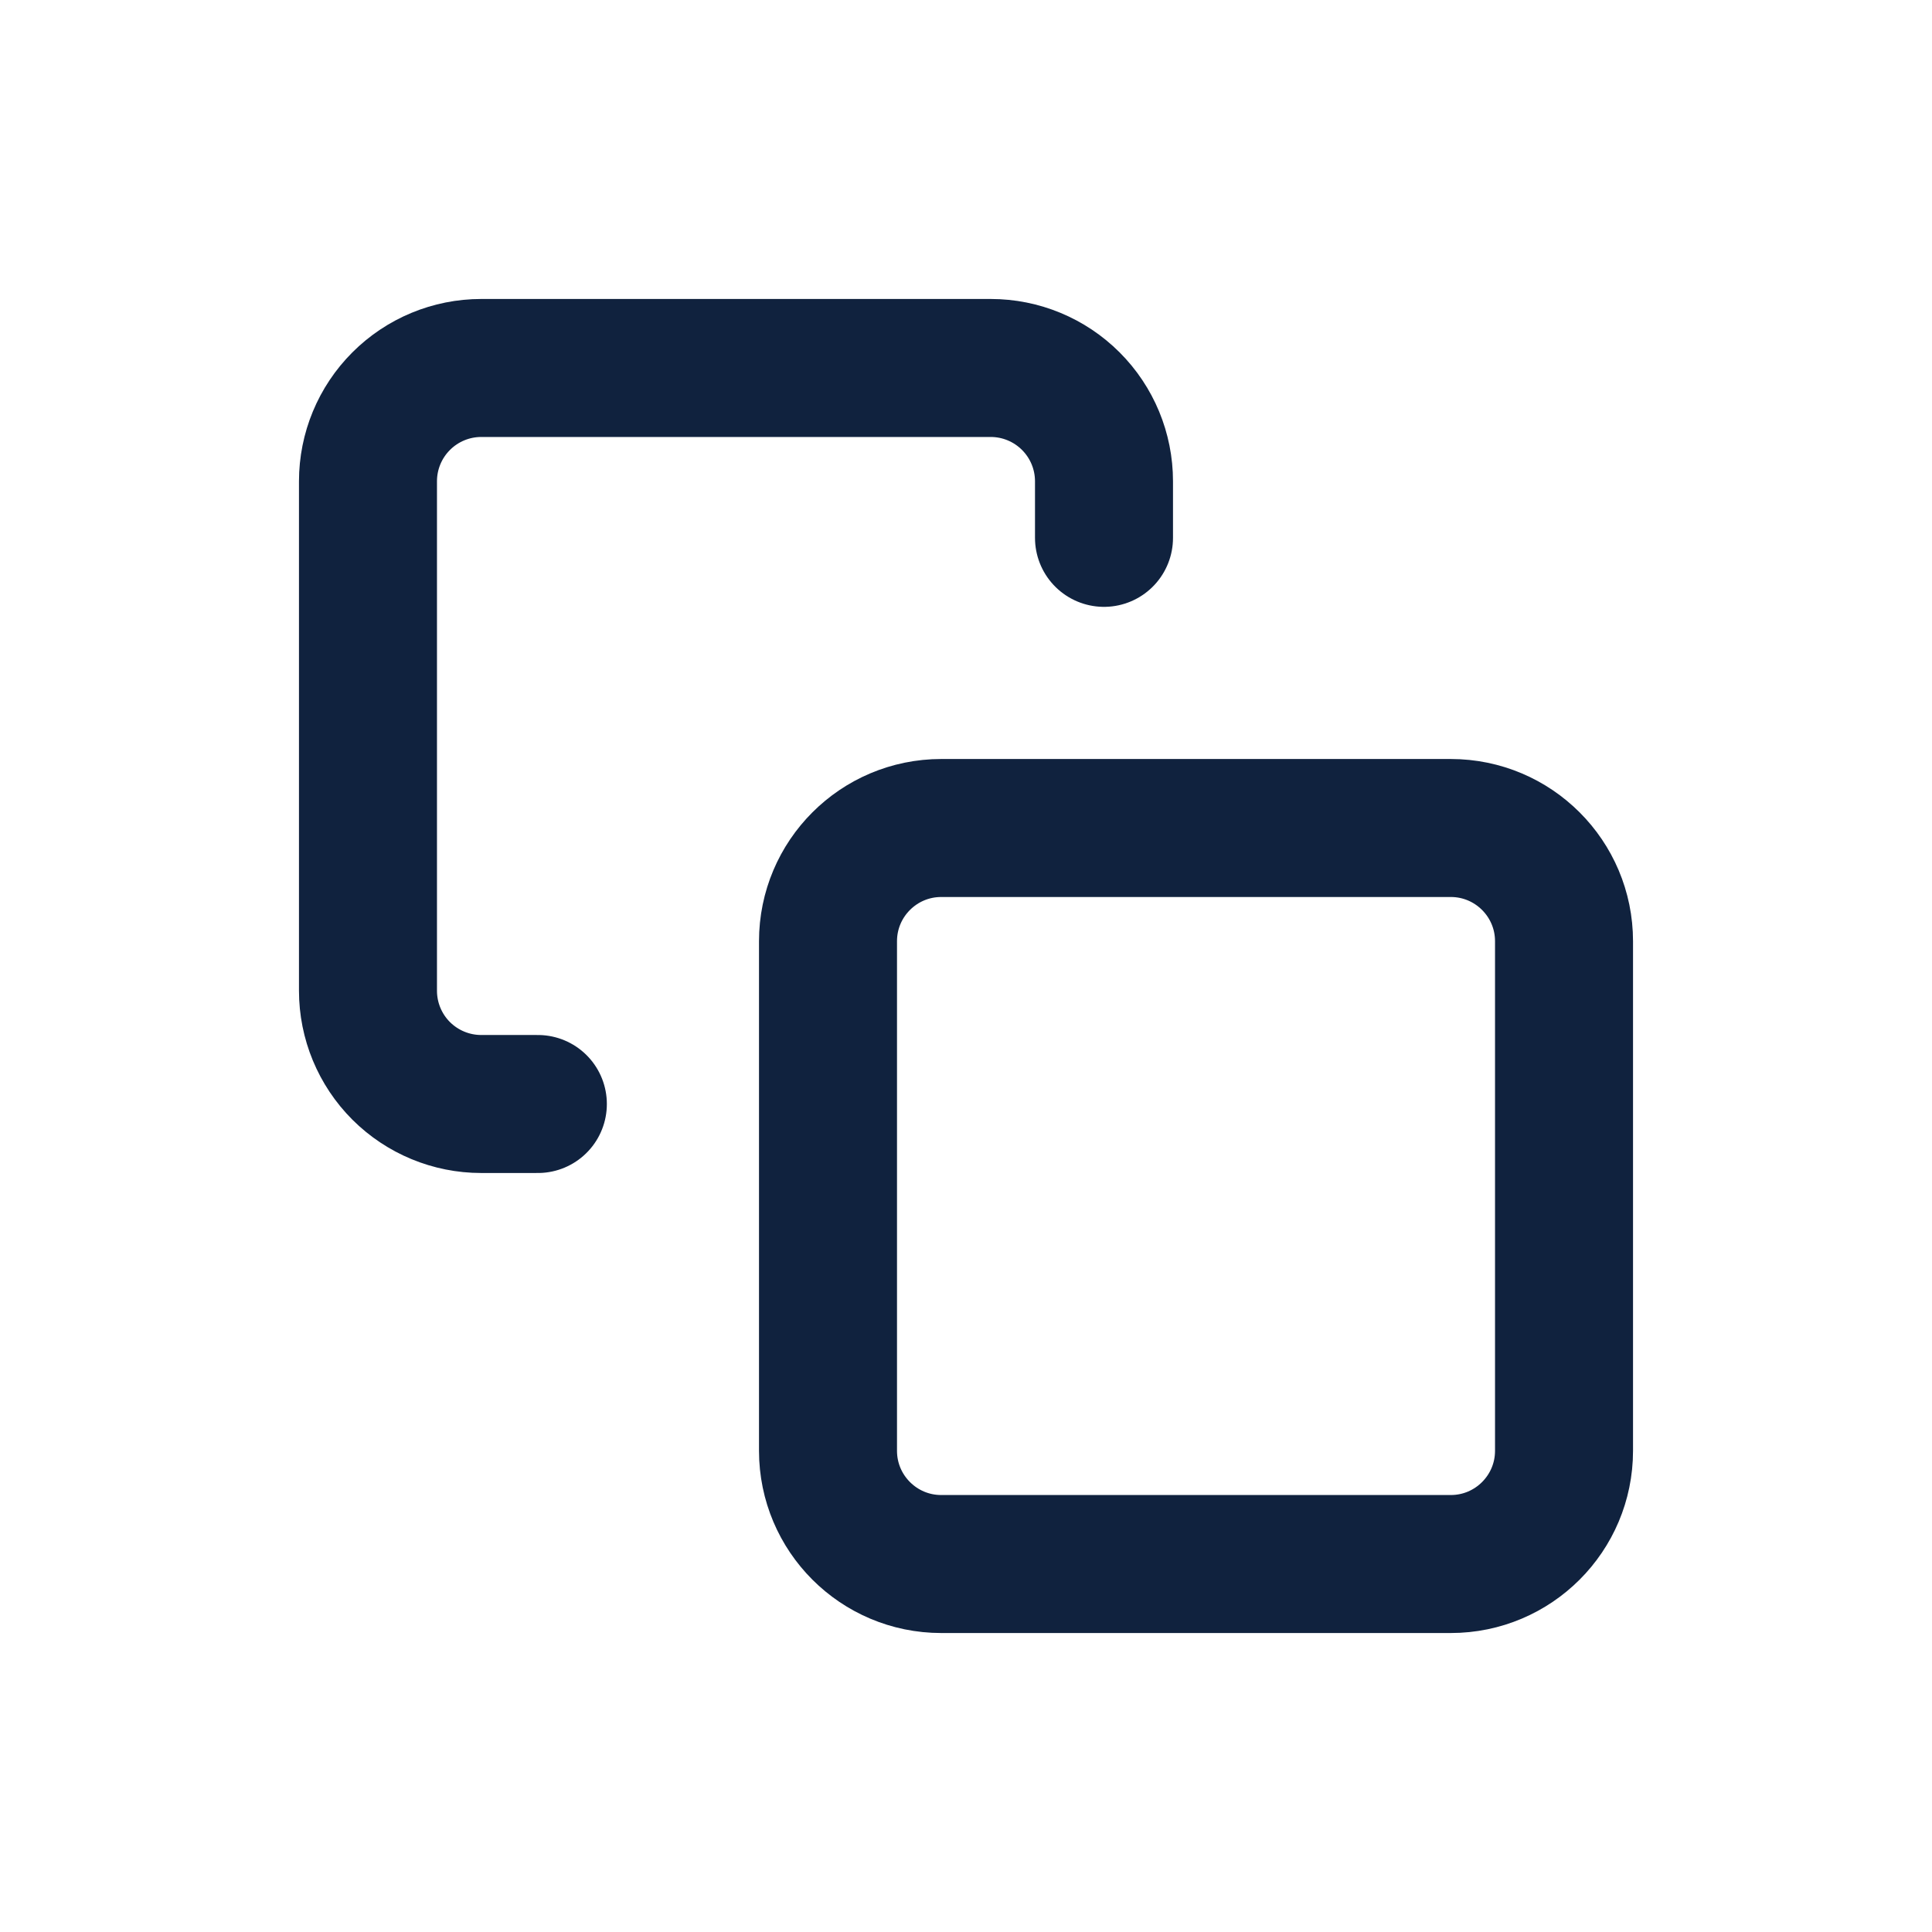 <svg width="28" height="28" viewBox="0 0 28 28" fill="none" xmlns="http://www.w3.org/2000/svg">
<path d="M7.795 16H6.974C6.539 16 6.122 15.827 5.814 15.52C5.506 15.212 5.333 14.794 5.333 14.359V6.975C5.333 6.539 5.506 6.122 5.814 5.814C6.122 5.506 6.539 5.333 6.974 5.333H14.359C14.794 5.333 15.211 5.506 15.519 5.814C15.827 6.122 16 6.539 16 6.975V7.795" stroke="#10223E" stroke-width="2" stroke-linecap="round" stroke-linejoin="round"/>
<path d="M21.026 12H13.641C12.735 12 12 12.735 12 13.641V21.026C12 21.932 12.735 22.667 13.641 22.667H21.026C21.932 22.667 22.667 21.932 22.667 21.026V13.641C22.667 12.735 21.932 12 21.026 12Z" stroke="#10223E" stroke-width="2" stroke-linecap="round" stroke-linejoin="round"/>
</svg>
